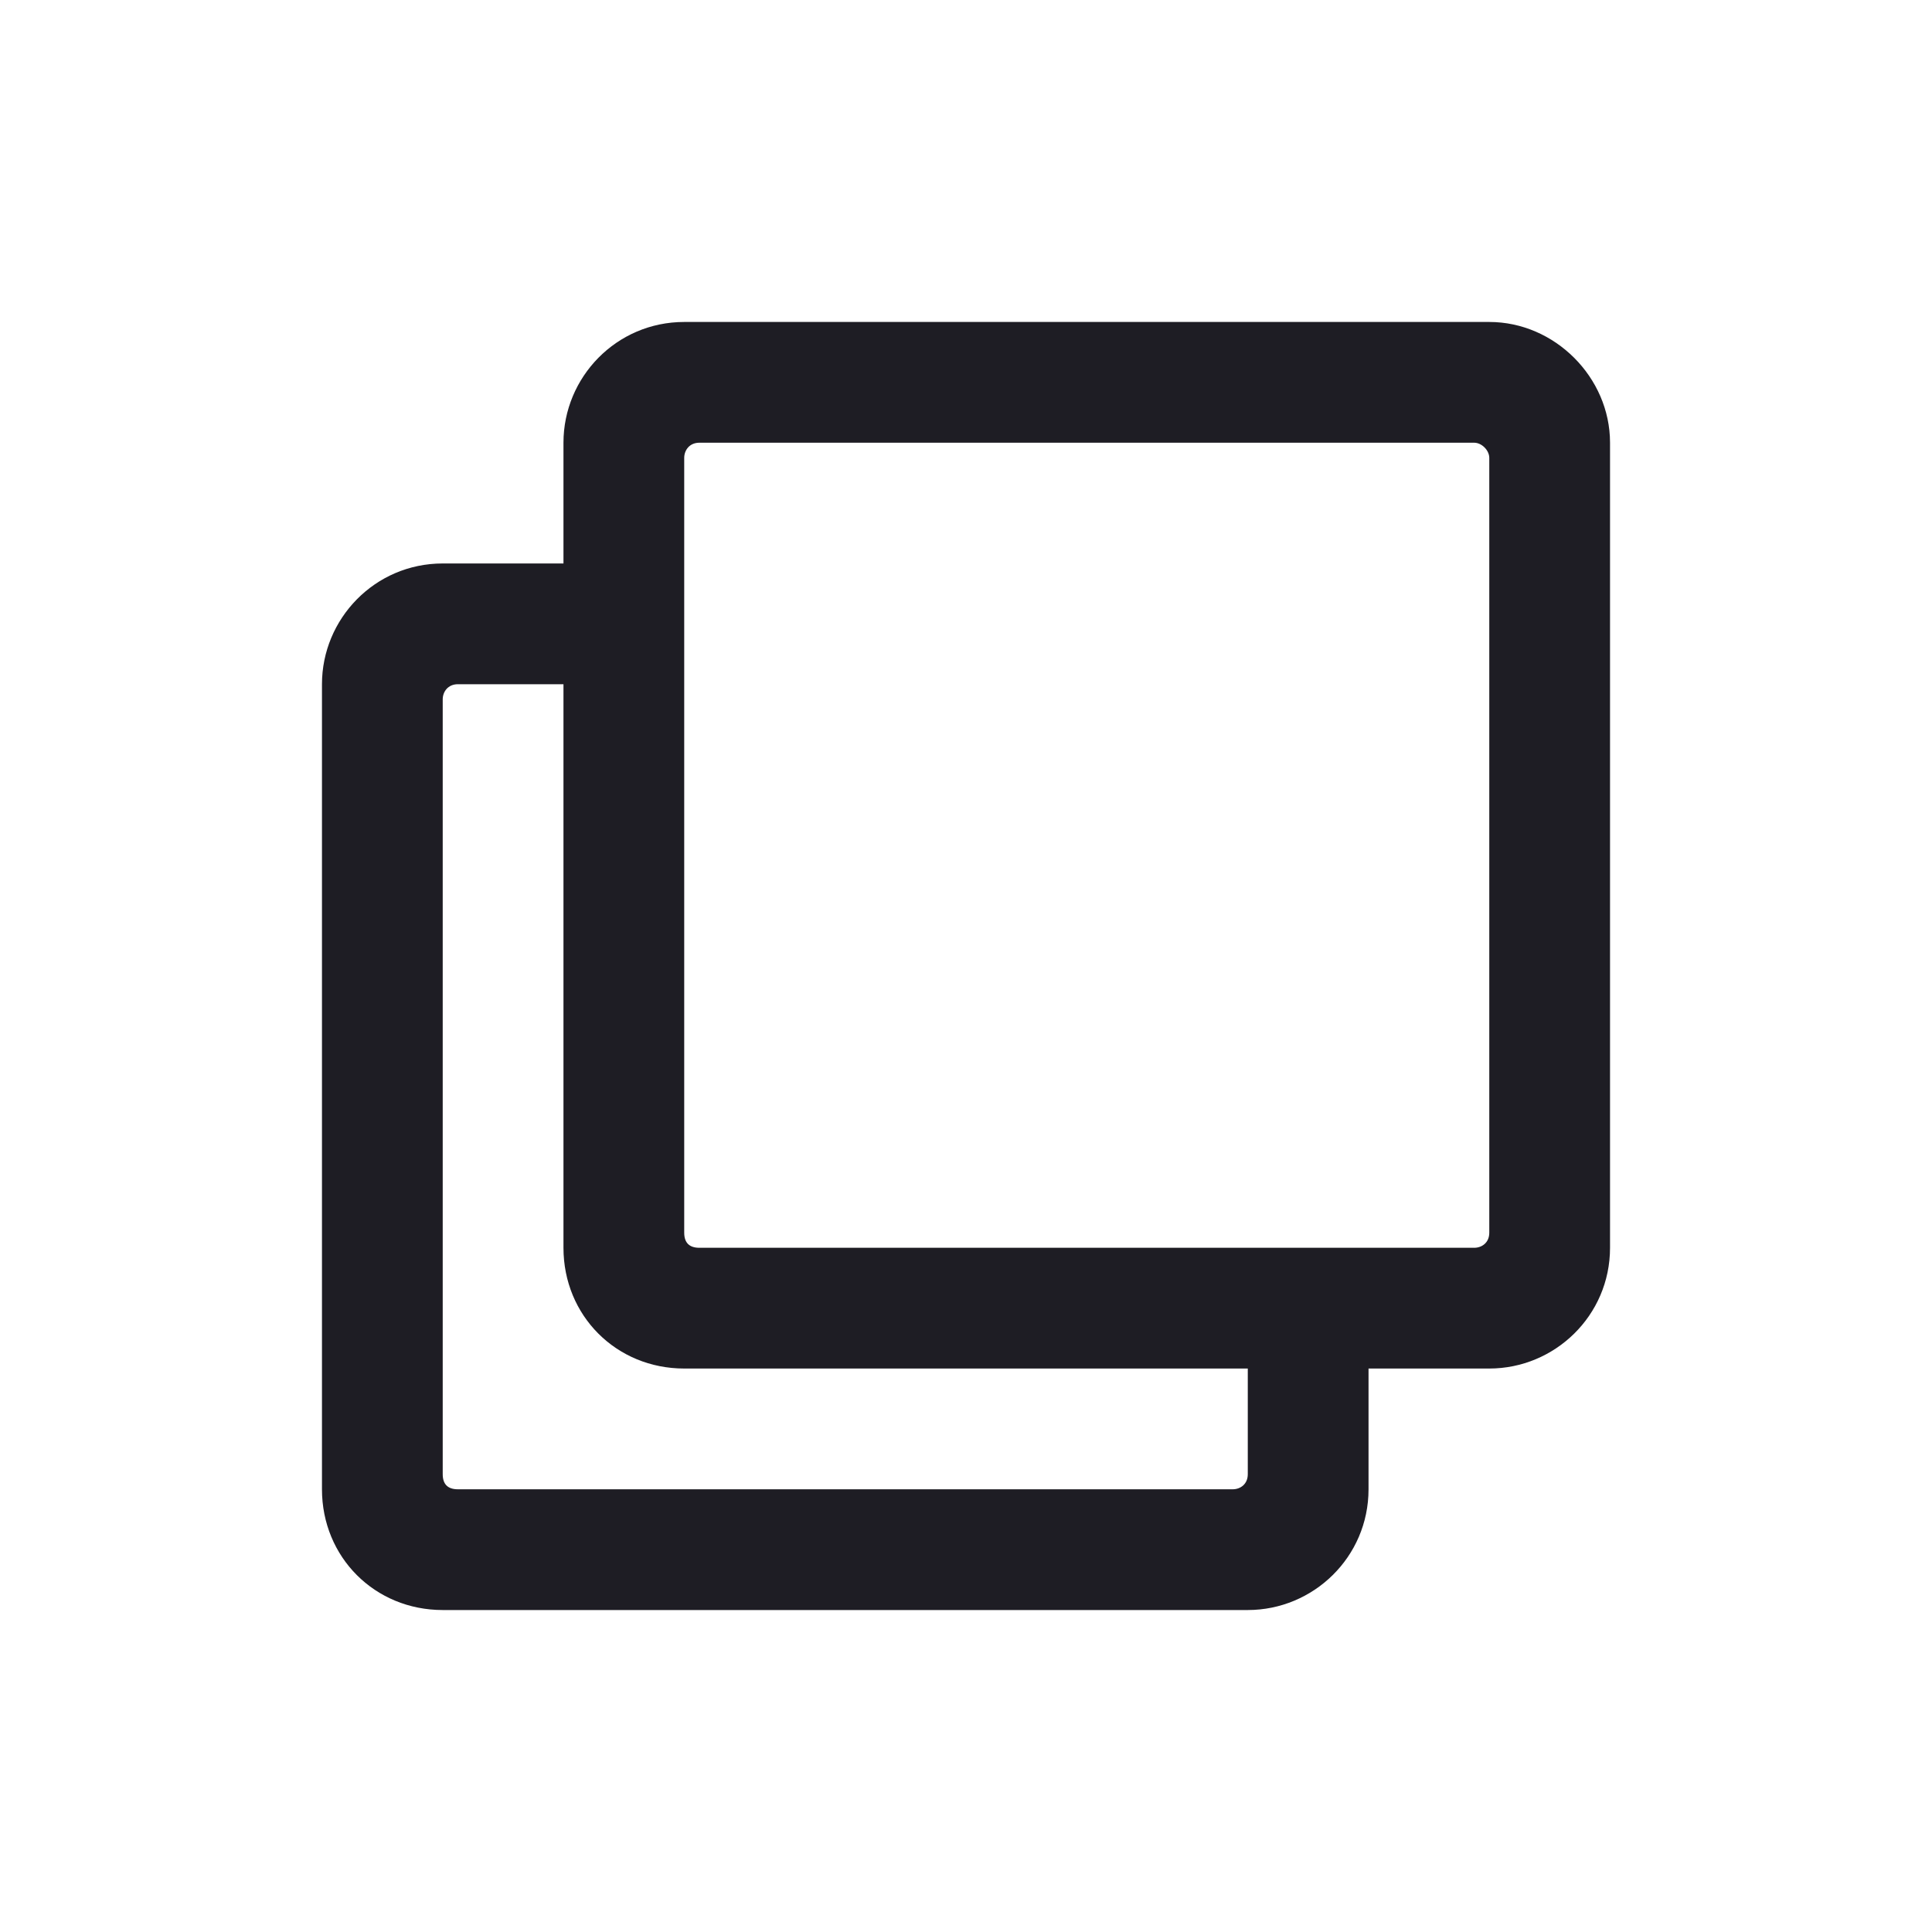 <svg width="20" height="20" viewBox="0 0 20 20" fill="none" xmlns="http://www.w3.org/2000/svg">
<path d="M15.417 3.333H7.083C6.38 3.333 5.833 3.906 5.833 4.583V5.833H4.583C3.88 5.833 3.333 6.406 3.333 7.083V15.417C3.333 16.12 3.88 16.667 4.583 16.667H12.917C13.594 16.667 14.167 16.12 14.167 15.417V14.167H15.417C16.094 14.167 16.667 13.62 16.667 12.917V4.583C16.667 3.906 16.094 3.333 15.417 3.333ZM12.761 15.417H4.74C4.636 15.417 4.583 15.365 4.583 15.261V7.24C4.583 7.162 4.636 7.083 4.74 7.083H5.833V12.917C5.833 13.62 6.38 14.167 7.083 14.167H12.917V15.261C12.917 15.365 12.839 15.417 12.761 15.417ZM15.261 12.917H7.24C7.136 12.917 7.083 12.865 7.083 12.761V4.74C7.083 4.662 7.136 4.583 7.24 4.583H15.261C15.339 4.583 15.417 4.662 15.417 4.74V12.761C15.417 12.865 15.339 12.917 15.261 12.917Z" fill="#1E1D24"/>
</svg>
